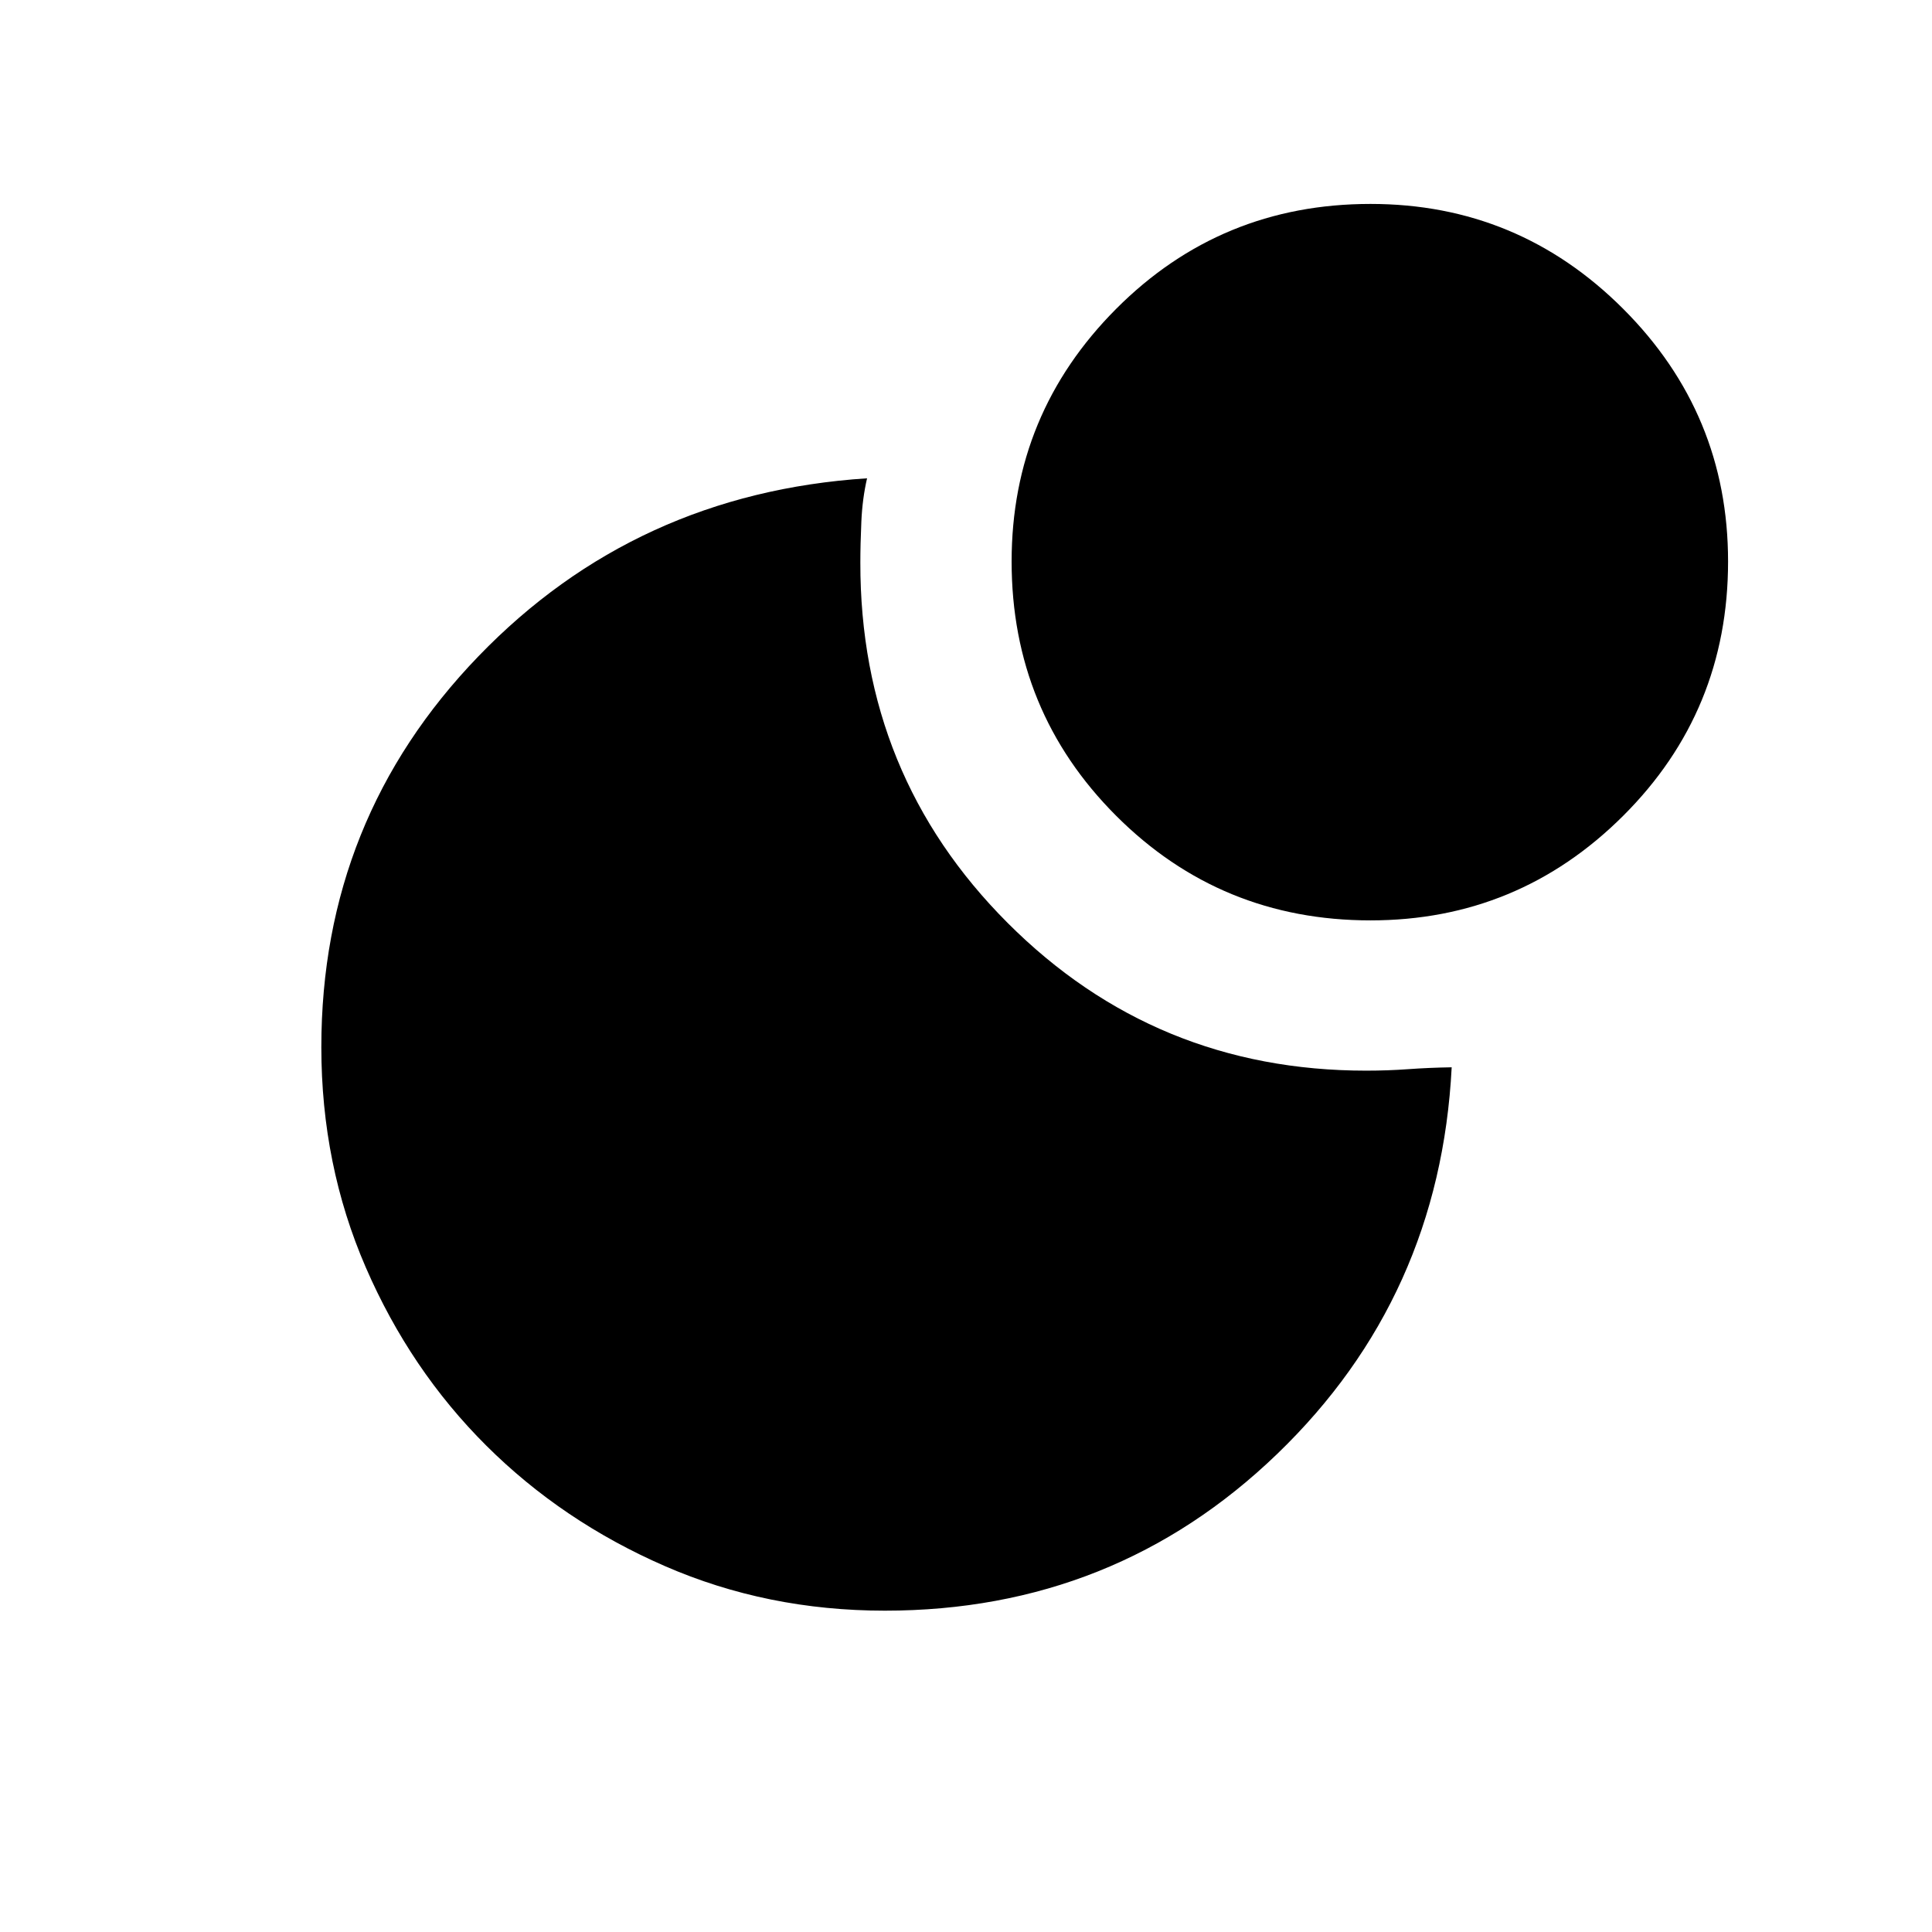 <svg xmlns="http://www.w3.org/2000/svg" height="40" viewBox="0 -960 960 960" width="40"><path d="M681-858.667q73.417 0 125.542 52.125T858.667-681q0 74.417-52.125 126.375T681-502.667q-74.417 0-126.375-51.958T502.667-681q0-73.417 51.958-125.542T681-858.667ZM678.833-428q10.835 0 20.942-.739t21.558-.928Q715.5-315.5 634.666-237.583q-80.834 77.916-194.999 77.916-58.5 0-109.374-22.185-50.874-22.186-88.667-59.834-37.793-37.647-59.876-88.564-22.083-50.917-22.083-109.417 0-113.333 78.083-194.25 78.083-80.916 193.083-88.416-2.333 10.166-2.833 21.5-.5 11.333-.5 20.333-.167 105.667 73.173 179.083Q574.013-428 678.833-428Z"/></svg>